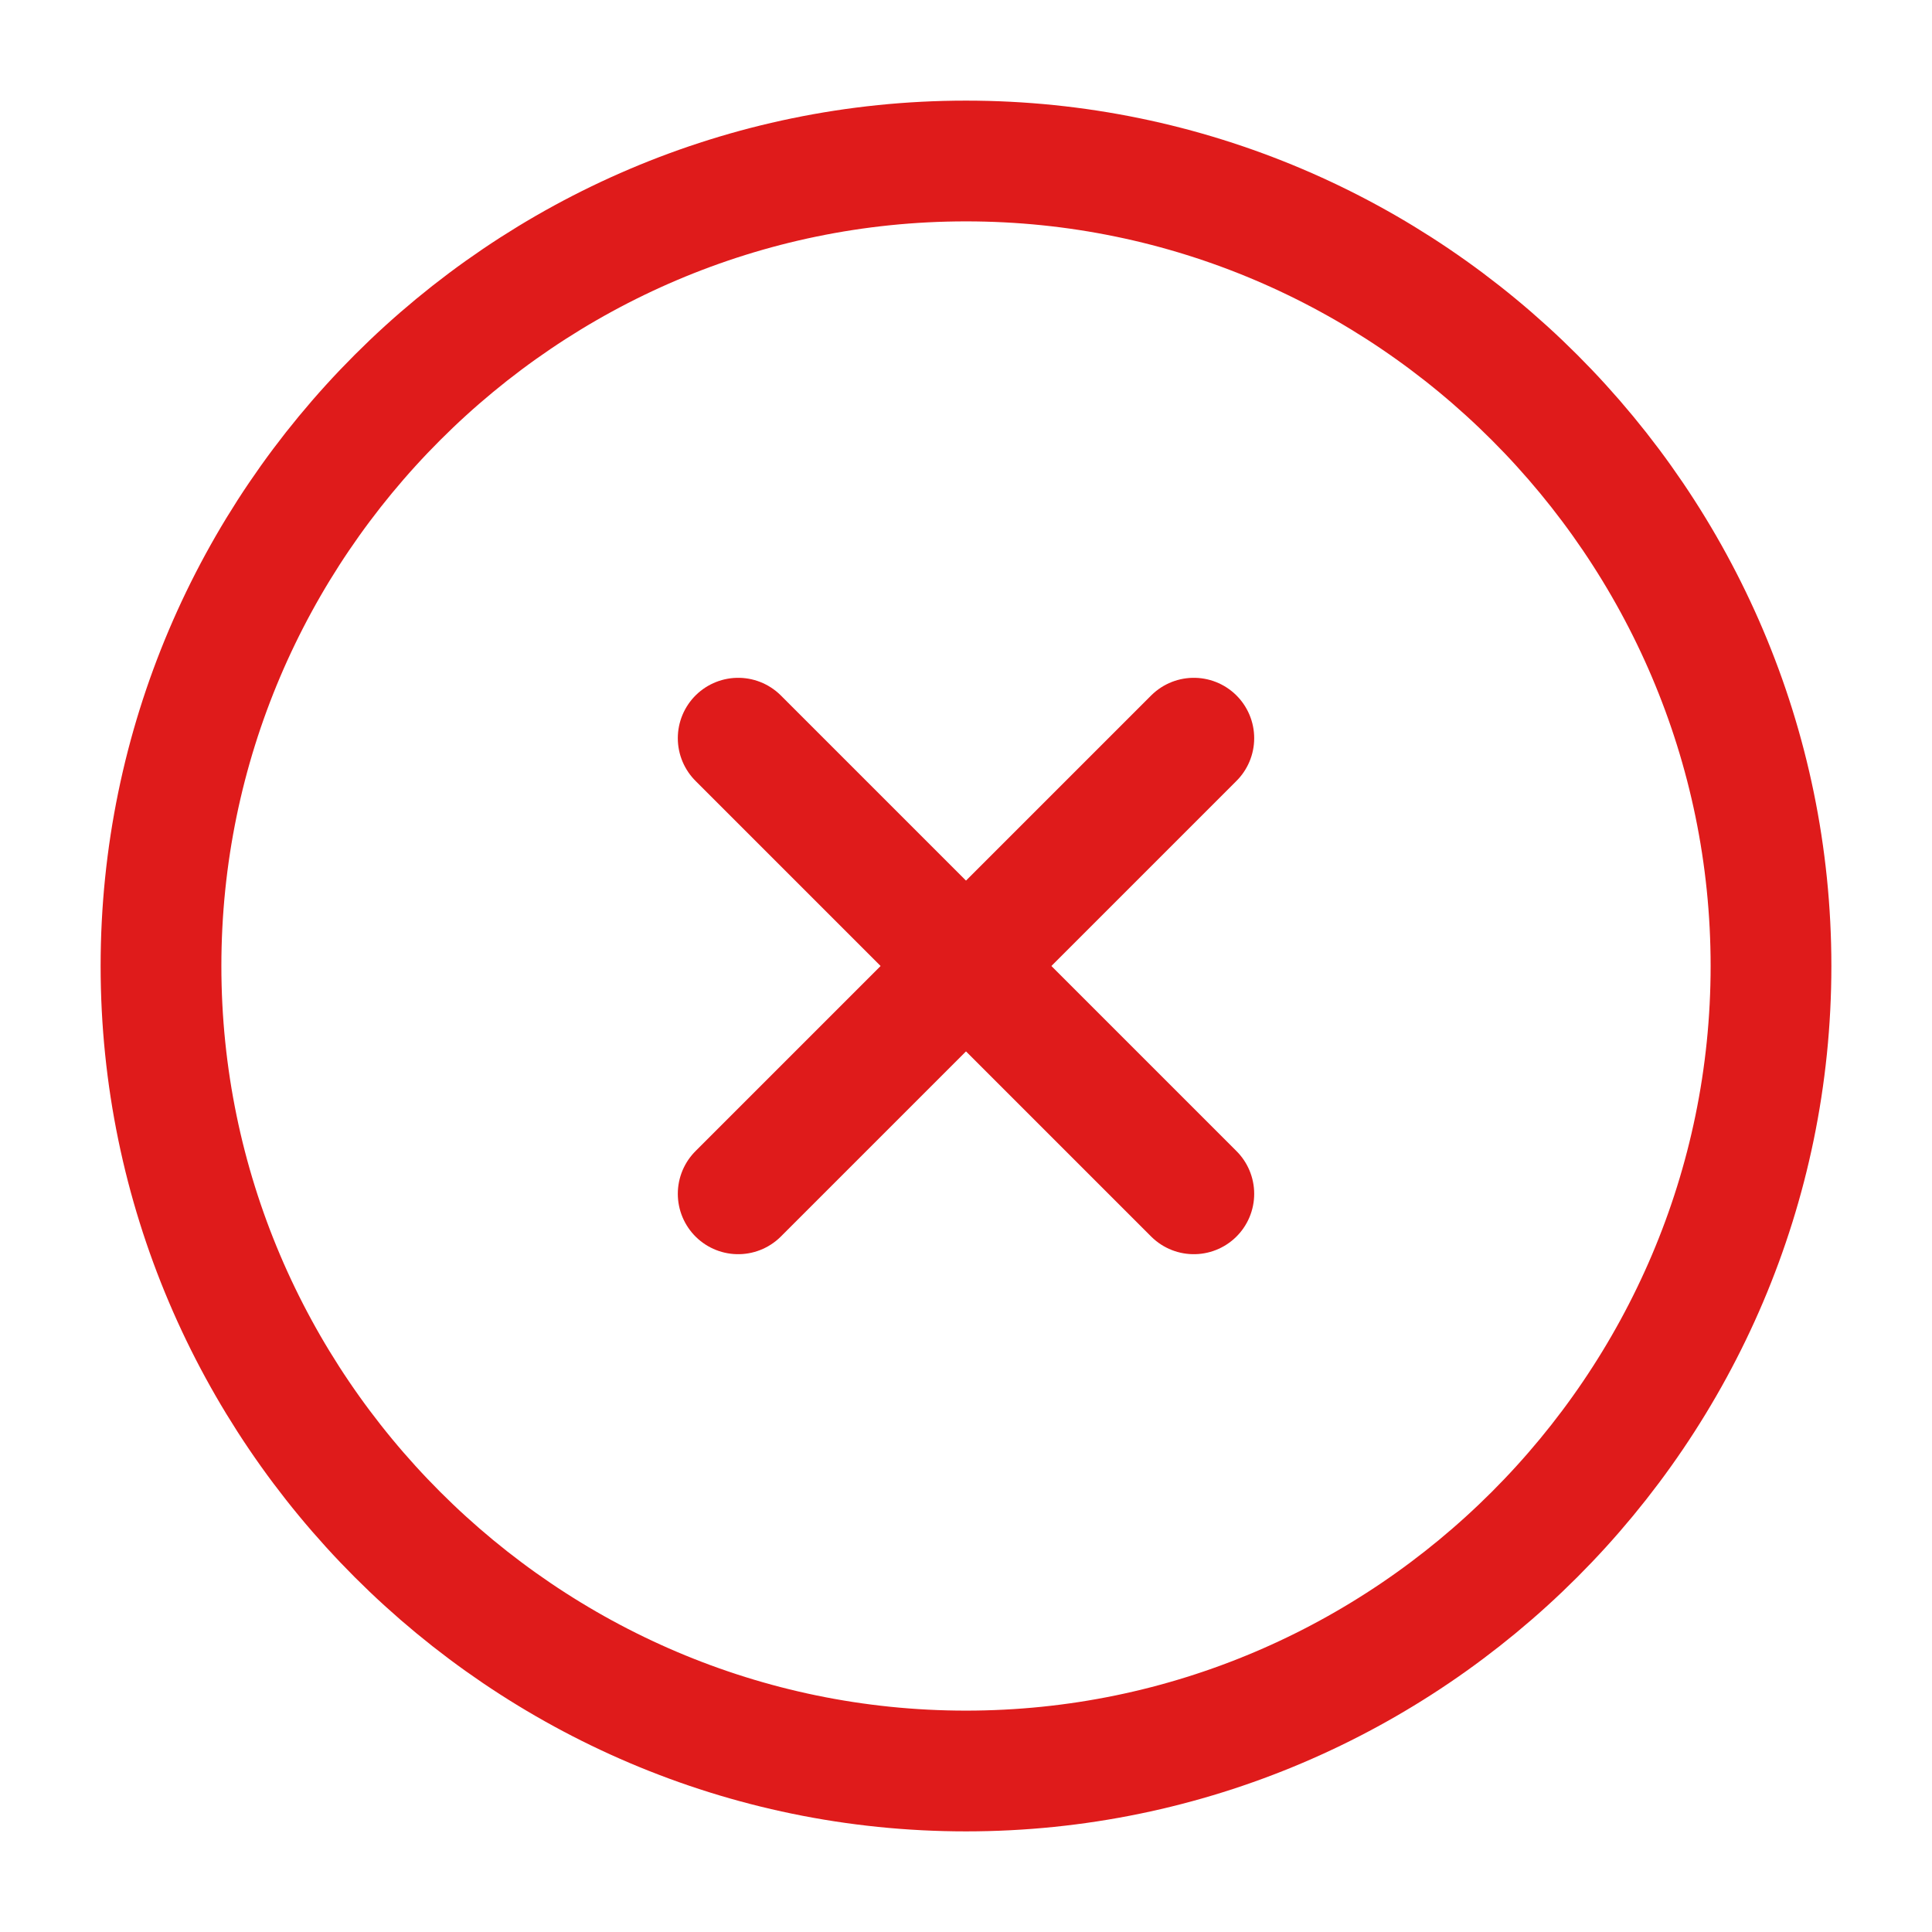<svg width="24" height="24" viewBox="0 0 24 24" fill="none" xmlns="http://www.w3.org/2000/svg">
<path d="M12 22C17.5 22 22 17.5 22 12C22 6.5 17.5 2 12 2C6.5 2 2 6.5 2 12C2 17.5 6.5 22 12 22Z" stroke="#DF1B1B" stroke-width="1.5" stroke-linecap="round" stroke-linejoin="round"/>
<path d="M9.17 14.83L14.83 9.17" stroke="#DF1B1B" stroke-width="1.5" stroke-linecap="round" stroke-linejoin="round"/>
<path d="M14.83 14.83L9.17 9.17" stroke="#DF1B1B" stroke-width="1.5" stroke-linecap="round" stroke-linejoin="round"/>
</svg>
